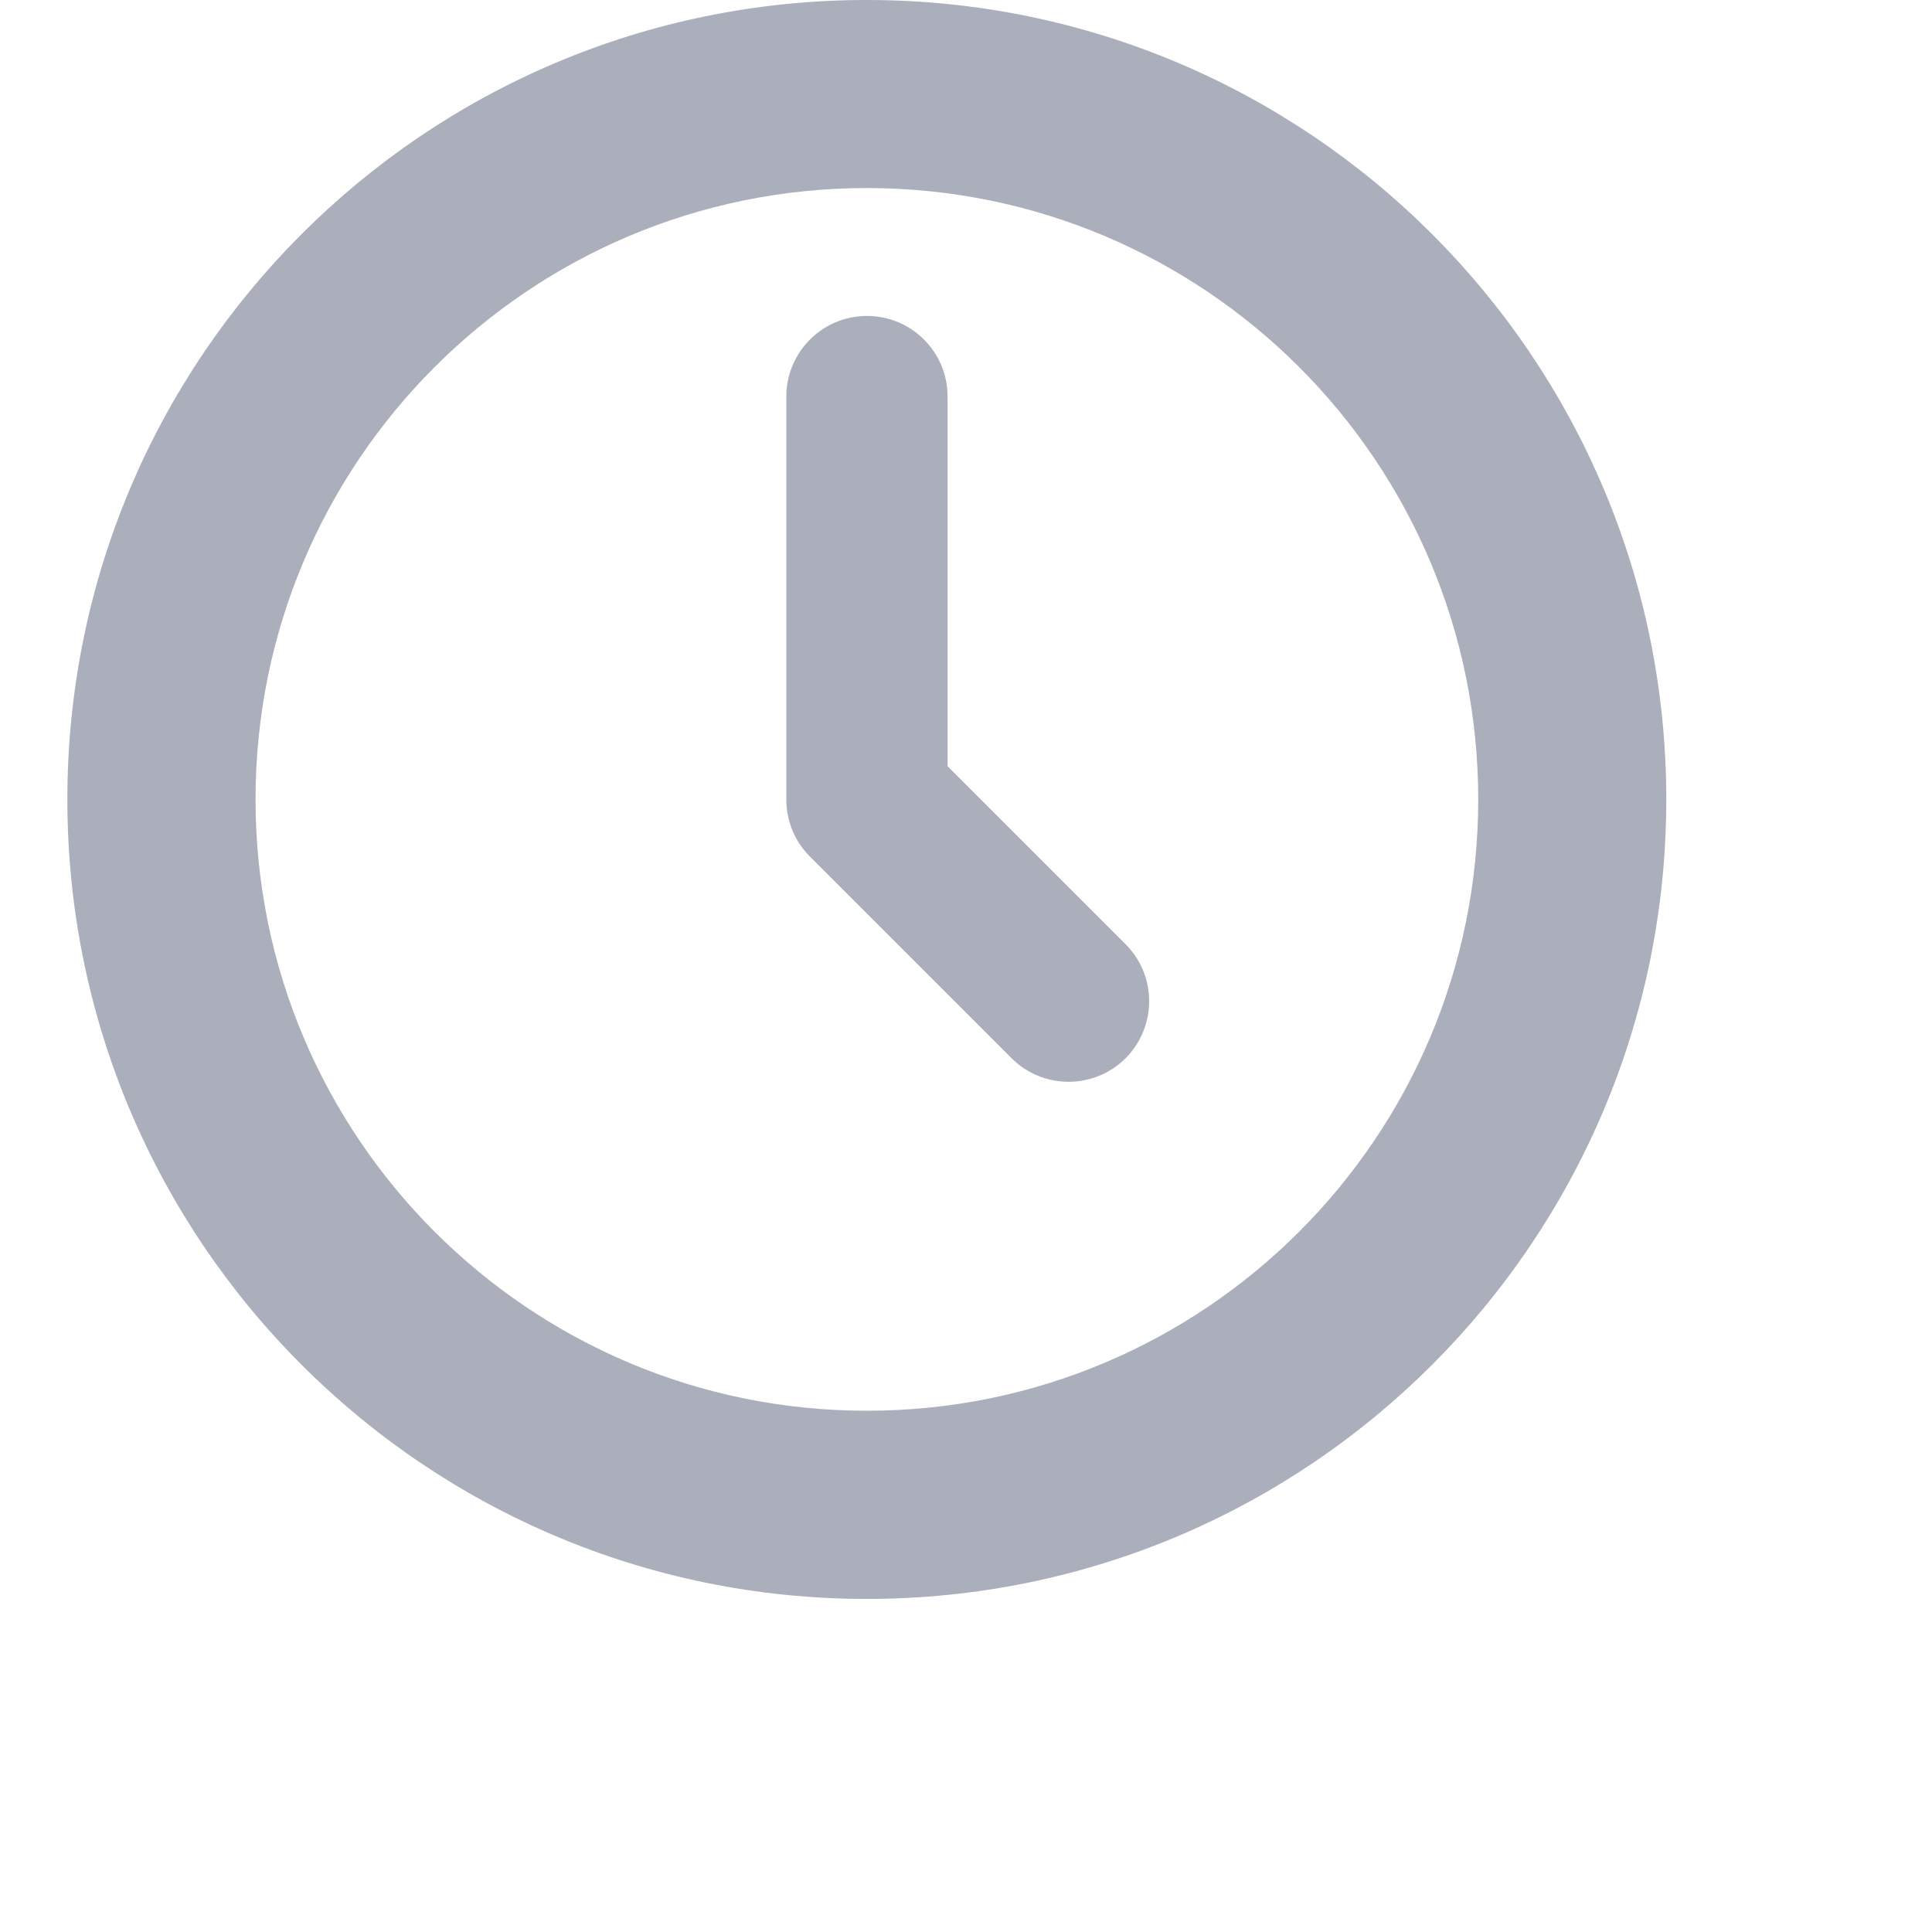 <svg width="15" height="15" viewBox="0 0 15 15" fill="none" xmlns="http://www.w3.org/2000/svg">
<path fill-rule="evenodd" clip-rule="evenodd" d="M6.73 1.46C4.109 1.46 1.984 3.585 1.984 6.207C1.984 8.828 4.109 10.953 6.73 10.953C9.352 10.953 11.477 8.828 11.477 6.207C11.477 3.585 9.352 1.46 6.73 1.46ZM0.523 6.207C0.523 2.779 3.302 0 6.73 0C10.158 0 12.937 2.779 12.937 6.207C12.937 9.635 10.158 12.414 6.73 12.414C3.302 12.414 0.523 9.635 0.523 6.207Z" fill="#ABAEBB"/>
<path fill-rule="evenodd" clip-rule="evenodd" d="M6.731 2.453C7.077 2.453 7.357 2.733 7.357 3.079V5.949L8.739 7.331C8.983 7.575 8.983 7.971 8.739 8.216C8.494 8.46 8.098 8.46 7.854 8.216L6.289 6.651C6.171 6.534 6.105 6.375 6.105 6.209V3.079C6.105 2.733 6.386 2.453 6.731 2.453Z" fill="#ABAEBB"/>
</svg>
